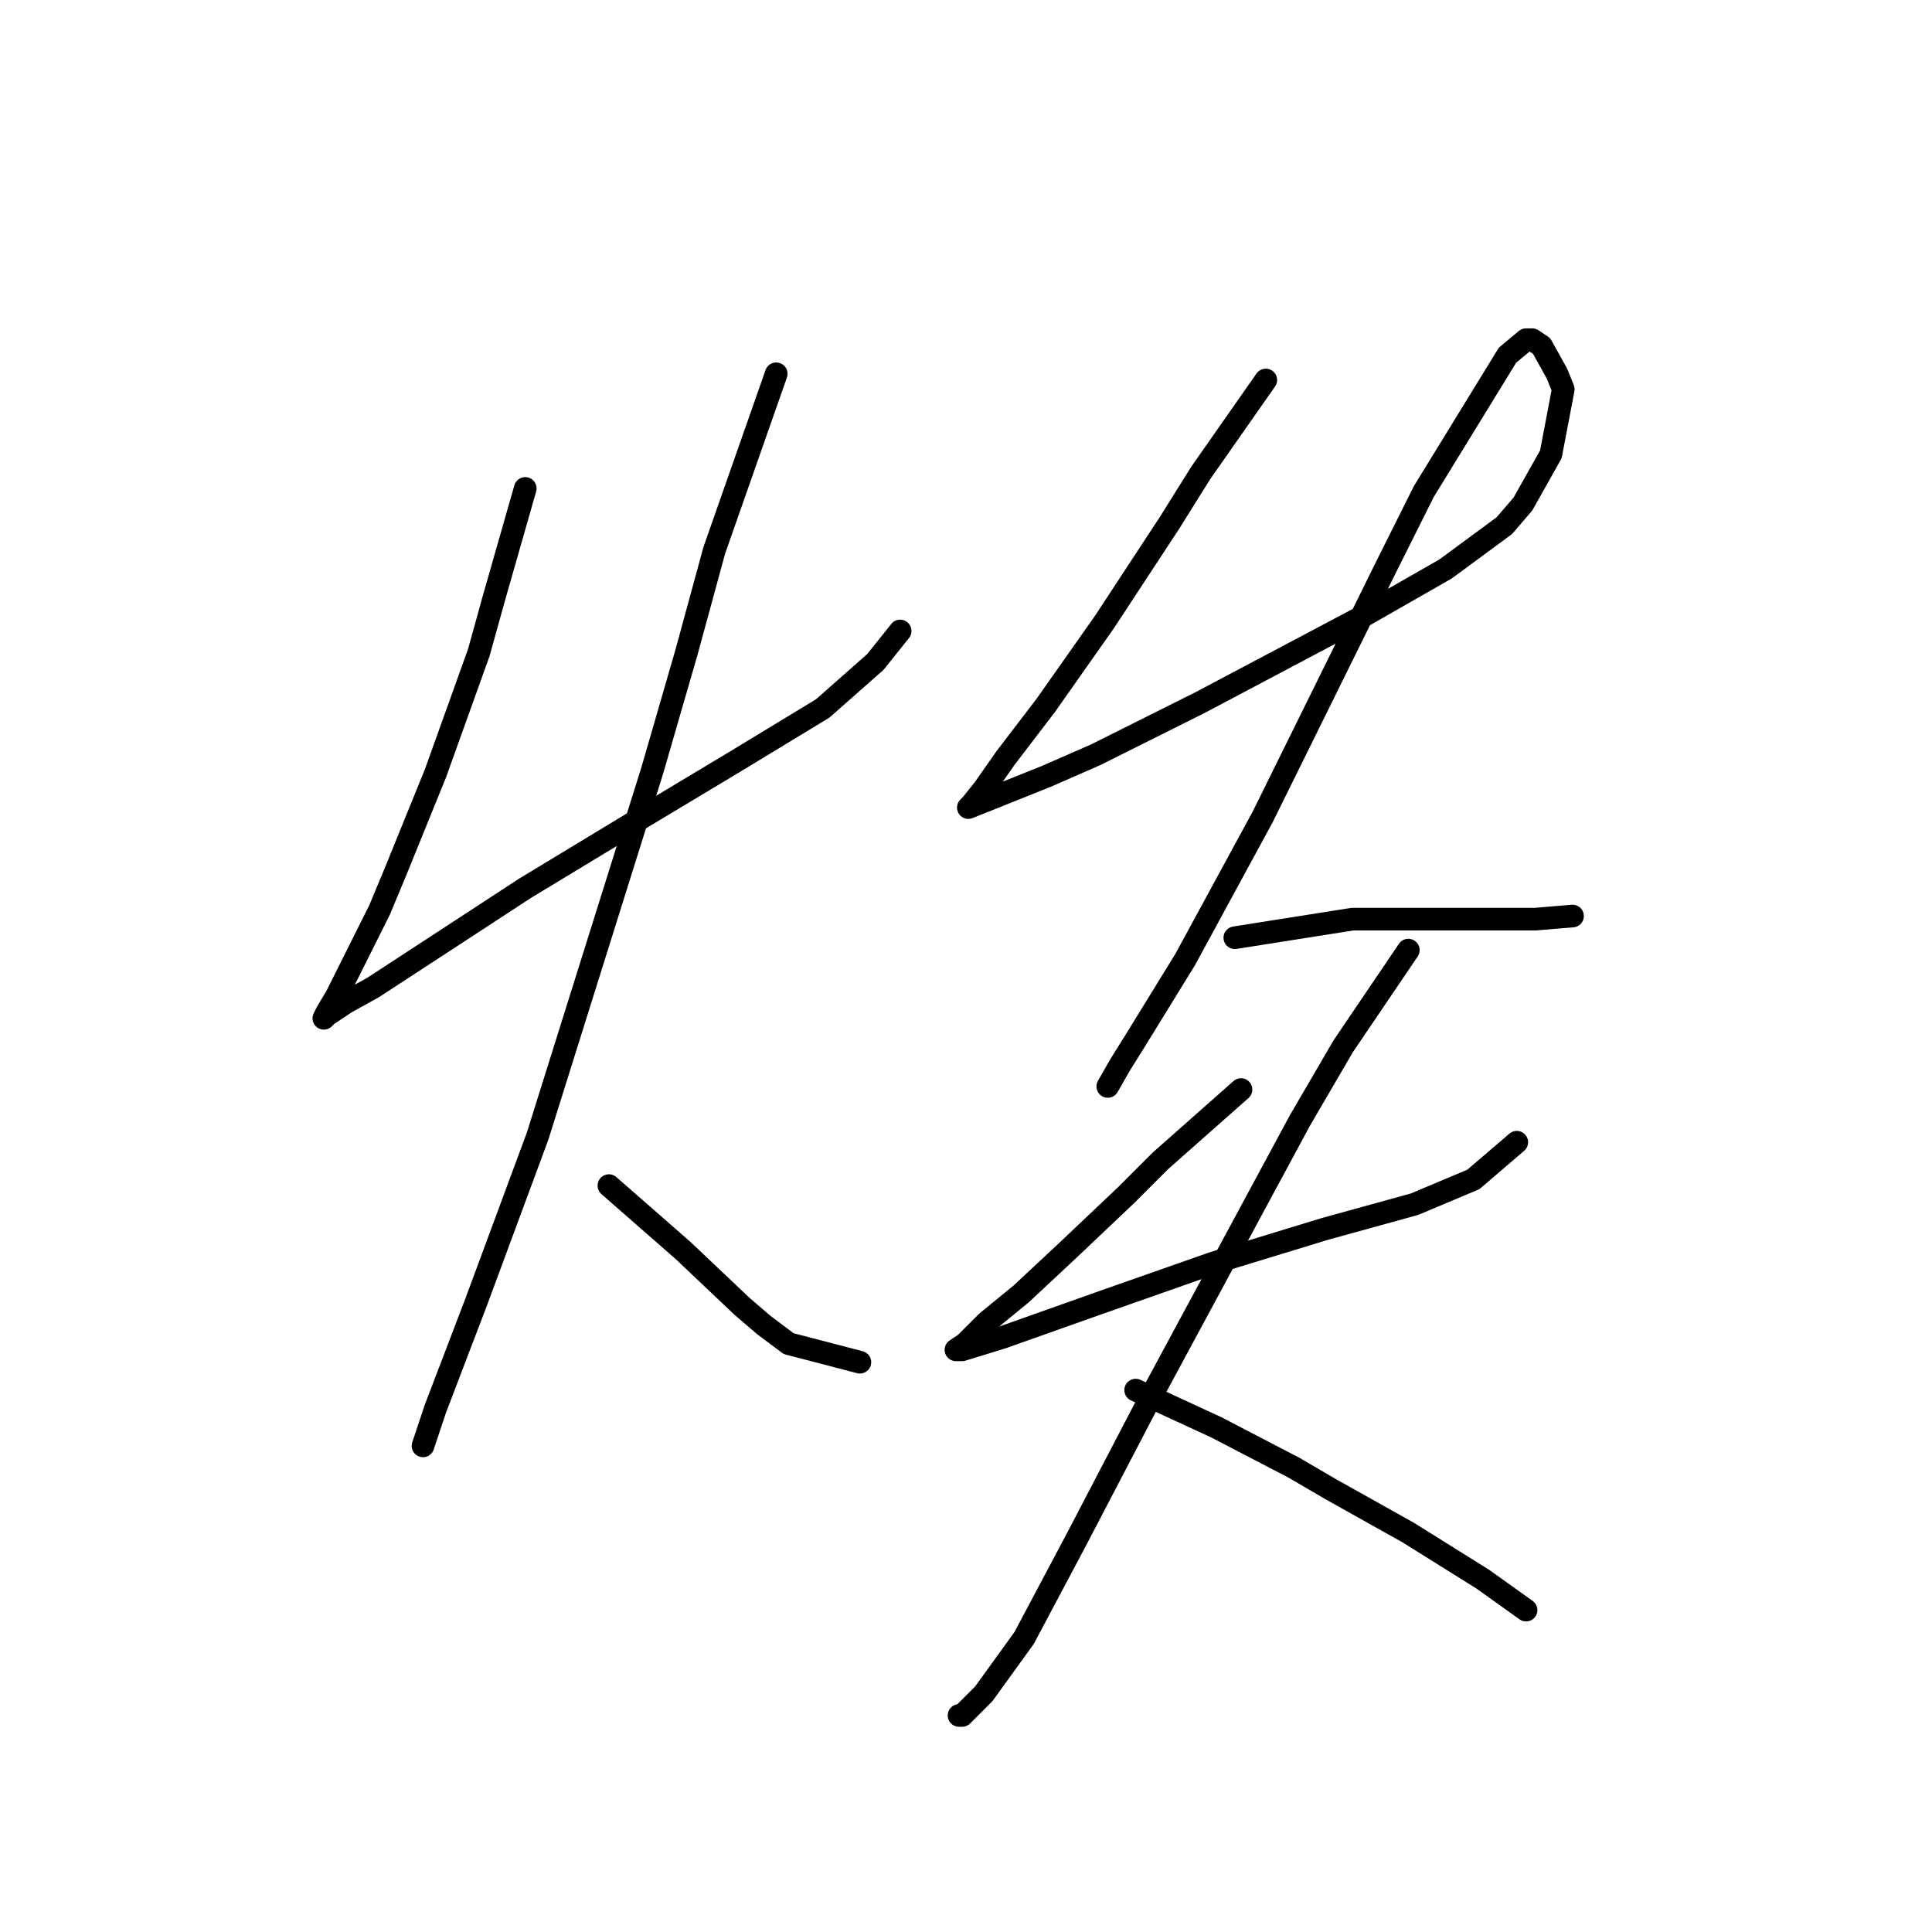 <?xml version="1.0" standalone="no"?>
    <svg width="256" height="256" xmlns="http://www.w3.org/2000/svg" version="1.1">
    <polyline stroke="black" stroke-width="3" stroke-linecap="round" fill="transparent" stroke-linejoin="round" points="69.598 64.72 65.493 79.09 63.44 86.48 57.692 102.493 52.354 115.631 50.301 120.558 45.375 130.411 44.553 132.054 43.322 134.107 42.911 134.928 43.322 134.517 45.785 132.875 49.48 130.822 69.598 117.684 85.2 108.241 97.517 100.85 109.013 93.871 115.993 87.712 119.277 83.606 119.277 83.606 " />
        <polyline stroke="black" stroke-width="3" stroke-linecap="round" fill="transparent" stroke-linejoin="round" points="102.854 49.529 94.643 72.932 90.948 86.48 86.432 102.082 71.241 150.529 63.029 172.7 57.692 186.66 56.049 191.587 56.049 191.587 " />
        <polyline stroke="black" stroke-width="3" stroke-linecap="round" fill="transparent" stroke-linejoin="round" points="80.684 157.099 90.537 165.721 98.338 173.111 101.212 175.574 104.497 178.038 113.94 180.501 113.94 180.501 " />
        <polyline stroke="black" stroke-width="3" stroke-linecap="round" fill="transparent" stroke-linejoin="round" points="167.725 50.35 159.103 62.667 154.997 69.236 146.375 82.375 138.574 93.46 133.237 100.44 130.363 104.546 128.72 106.598 128.31 107.009 130.363 106.188 138.574 102.903 145.143 100.029 159.103 93.05 180.042 81.964 191.538 75.395 199.339 69.647 201.802 66.773 205.497 60.204 207.14 51.582 206.318 49.529 204.266 45.834 203.034 45.013 202.213 45.013 199.749 47.066 188.664 65.131 183.737 74.984 167.314 108.241 157.05 127.127 150.481 137.802 148.428 141.086 146.786 143.96 146.786 143.96 " />
        <polyline stroke="black" stroke-width="3" stroke-linecap="round" fill="transparent" stroke-linejoin="round" points="163.619 124.253 179.221 121.79 189.074 121.79 194.001 121.79 203.444 121.79 208.371 121.379 208.371 121.379 " />
        <polyline stroke="black" stroke-width="3" stroke-linecap="round" fill="transparent" stroke-linejoin="round" points="164.44 144.371 153.765 153.814 149.249 158.33 141.448 165.721 135.29 171.469 130.773 175.164 127.899 178.038 126.668 178.859 127.489 178.859 132.826 177.217 145.554 172.7 160.745 167.363 175.526 162.847 187.432 159.562 195.233 156.277 200.981 151.351 200.981 151.351 " />
        <polyline stroke="black" stroke-width="3" stroke-linecap="round" fill="transparent" stroke-linejoin="round" points="186.611 125.895 177.989 138.623 172.241 148.477 152.534 185.017 142.68 203.904 135.7 217.042 130.363 224.432 127.489 227.306 127.078 227.306 127.078 227.306 " />
        <polyline stroke="black" stroke-width="3" stroke-linecap="round" fill="transparent" stroke-linejoin="round" points="150.481 184.196 161.156 189.123 171.42 194.461 176.347 197.335 186.611 203.083 196.465 209.241 202.213 213.347 202.213 213.347 " />
        </svg>